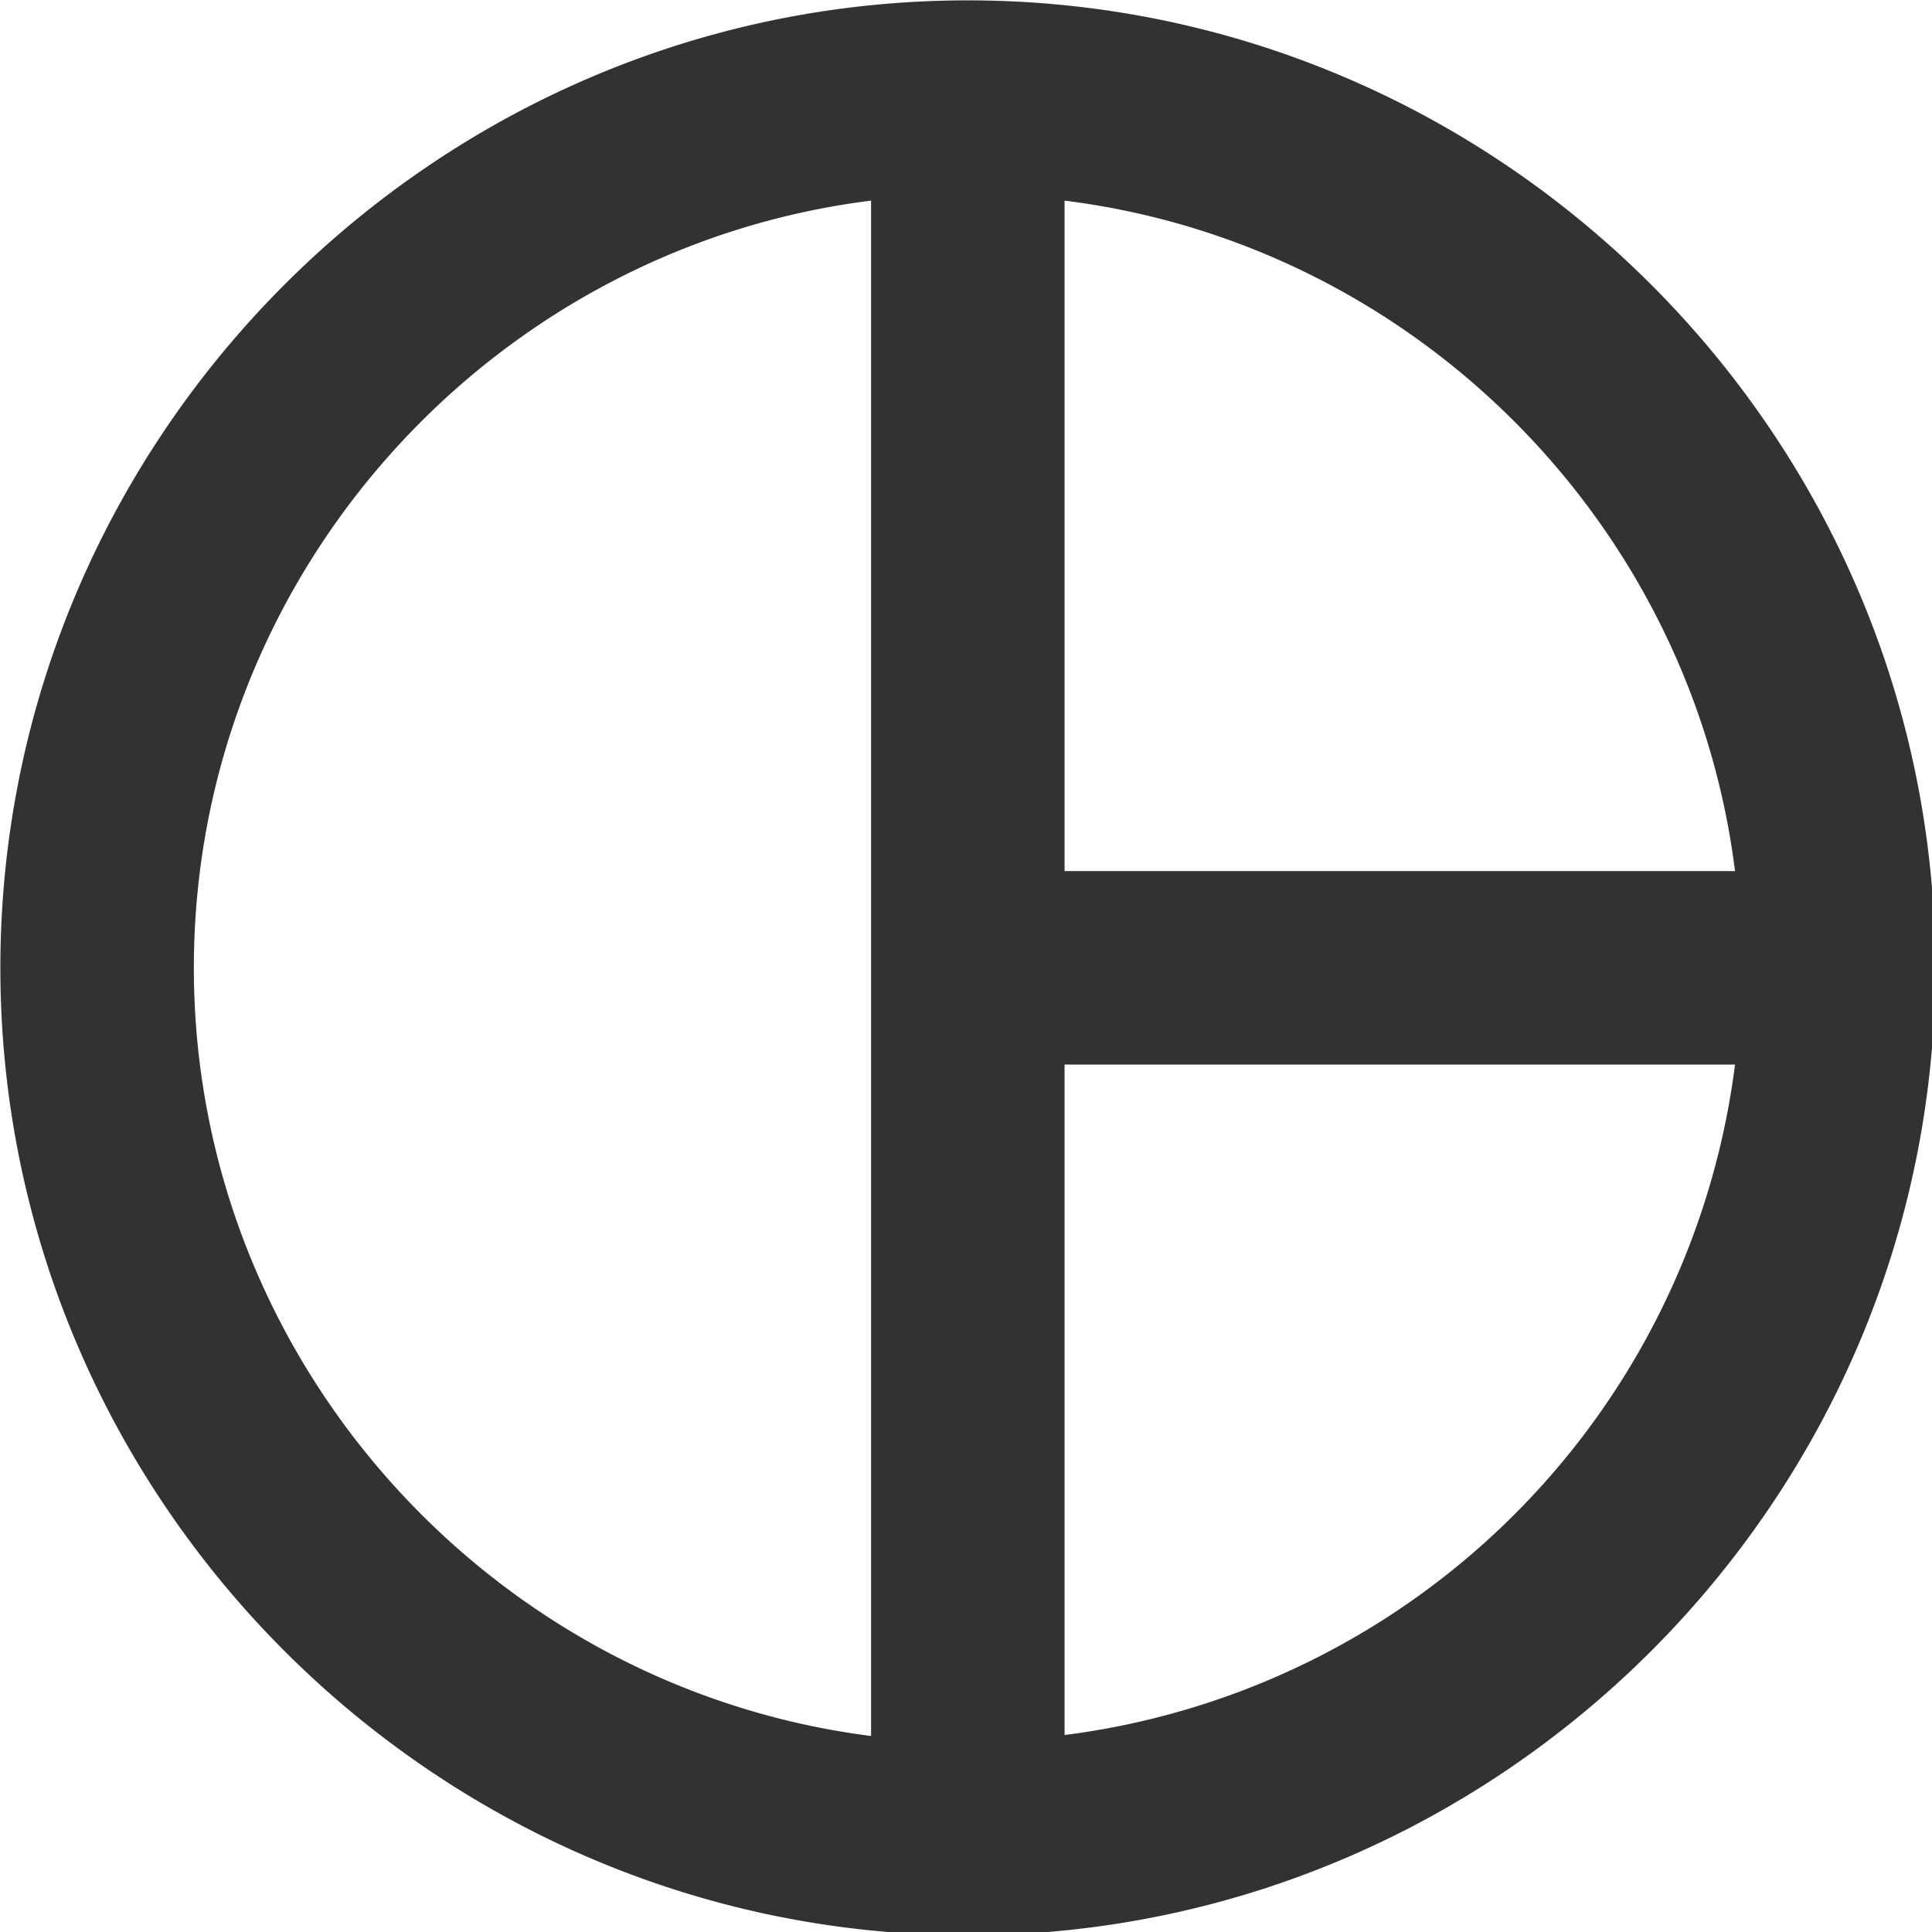 <?xml version="1.0" encoding="UTF-8" standalone="no"?>
<!-- Created with Inkscape (http://www.inkscape.org/) -->

<svg
   id="svg1100"
   version="1.1"
   viewBox="0 0 5.292 5.292"
   height="5.292mm"
   width="5.292mm"
   xmlns="http://www.w3.org/2000/svg"
   xmlns:svg="http://www.w3.org/2000/svg">
  <defs
     id="defs1097" />
  <g
     id="New_Layer_1652808931.29082"
     style="display:inline"
     transform="translate(-84.27,-550.265)">
    <path
       fill="#323232"
       d="M 12,2 C 6.5,2 2,6.5 2,12 2,17.5 6.5,22 12,22 17.5,22 22,17.5 22,12 22,6.5 17.5,2 12,2 Z m 1,2.07 C 16.61,4.52 19.48,7.4 19.93,11 H 13 Z M 4,12 C 4,7.94 7.07,4.56 11,4.07 V 19.94 C 7.07,19.44 4,16.06 4,12 Z m 9,7.93 V 13 h 6.93 A 8.002,8.002 0 0 1 13,19.93 Z"
       id="path35338"
       transform="matrix(0.265,0,0,0.265,83.741,549.736)" />
  </g>
</svg>
